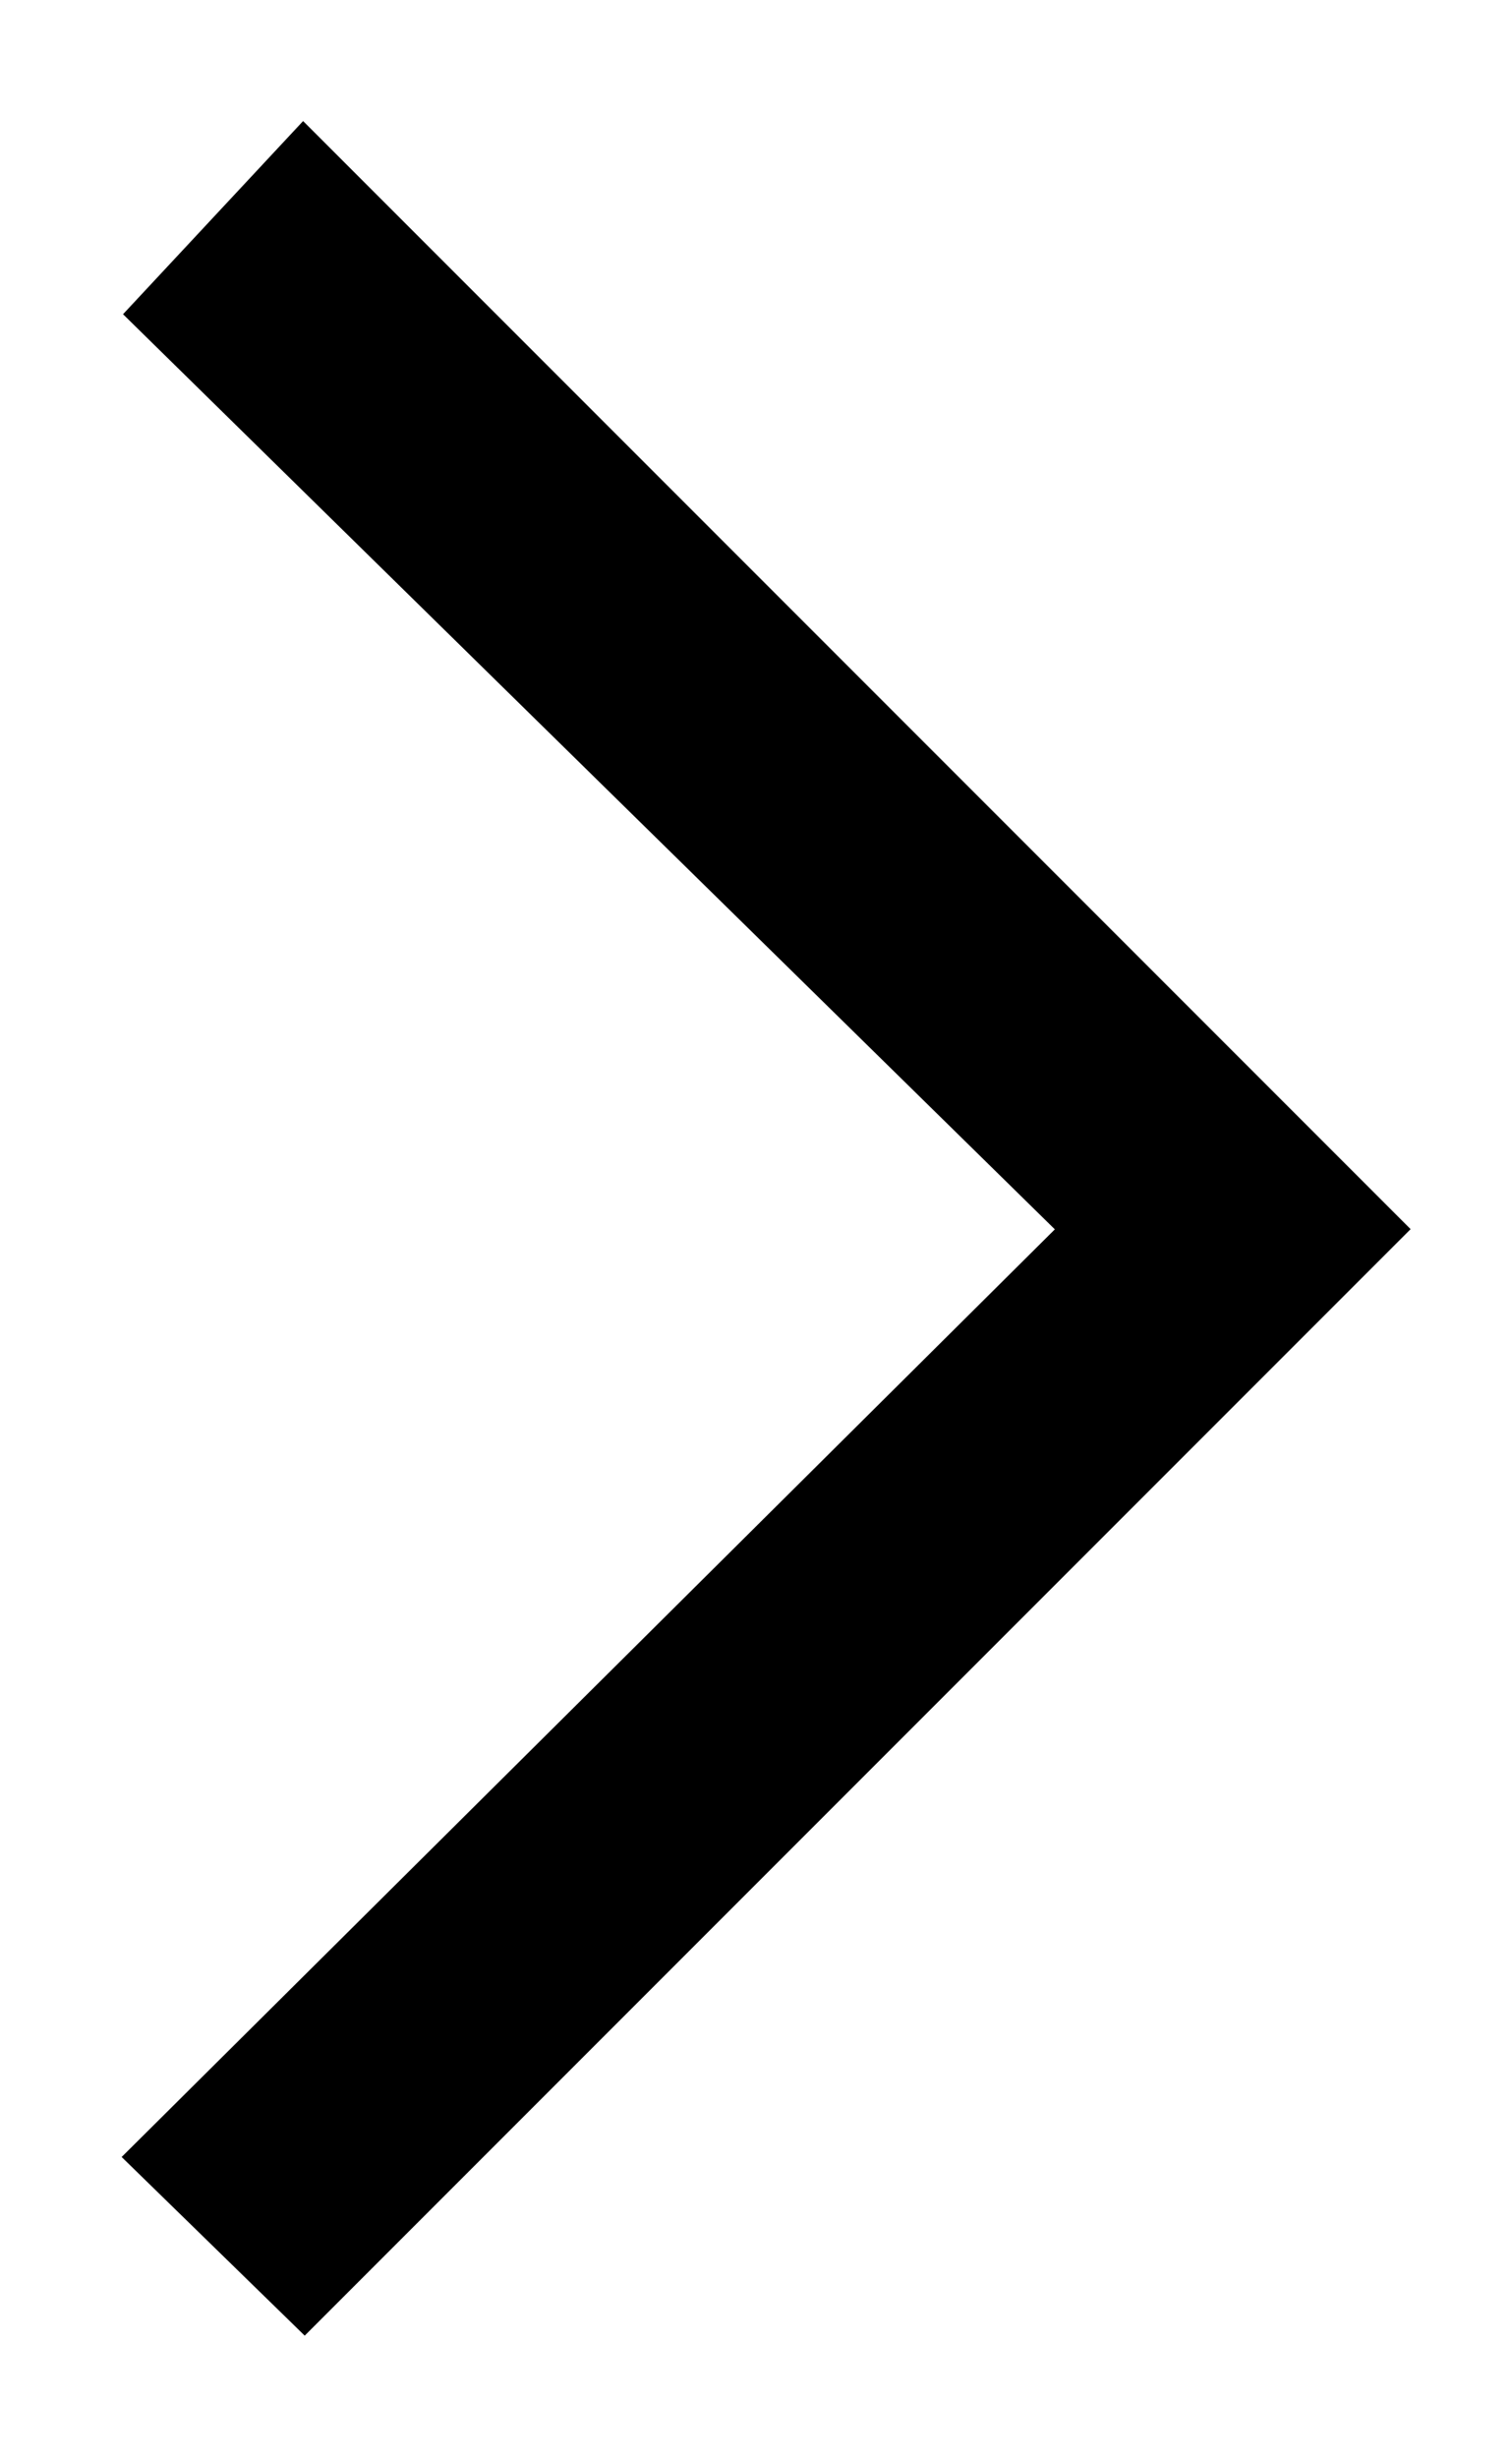 <svg xmlns="http://www.w3.org/2000/svg" width="8" height="13" viewBox="0 0 8 13">
    <path fill="#000" fill-rule="evenodd" stroke="#000" stroke-width=".5" d="M1 1.654L1.61 1l5.5 5.5-5.5 5.5-.61-.595L5.937 6.5z"/>
</svg>
